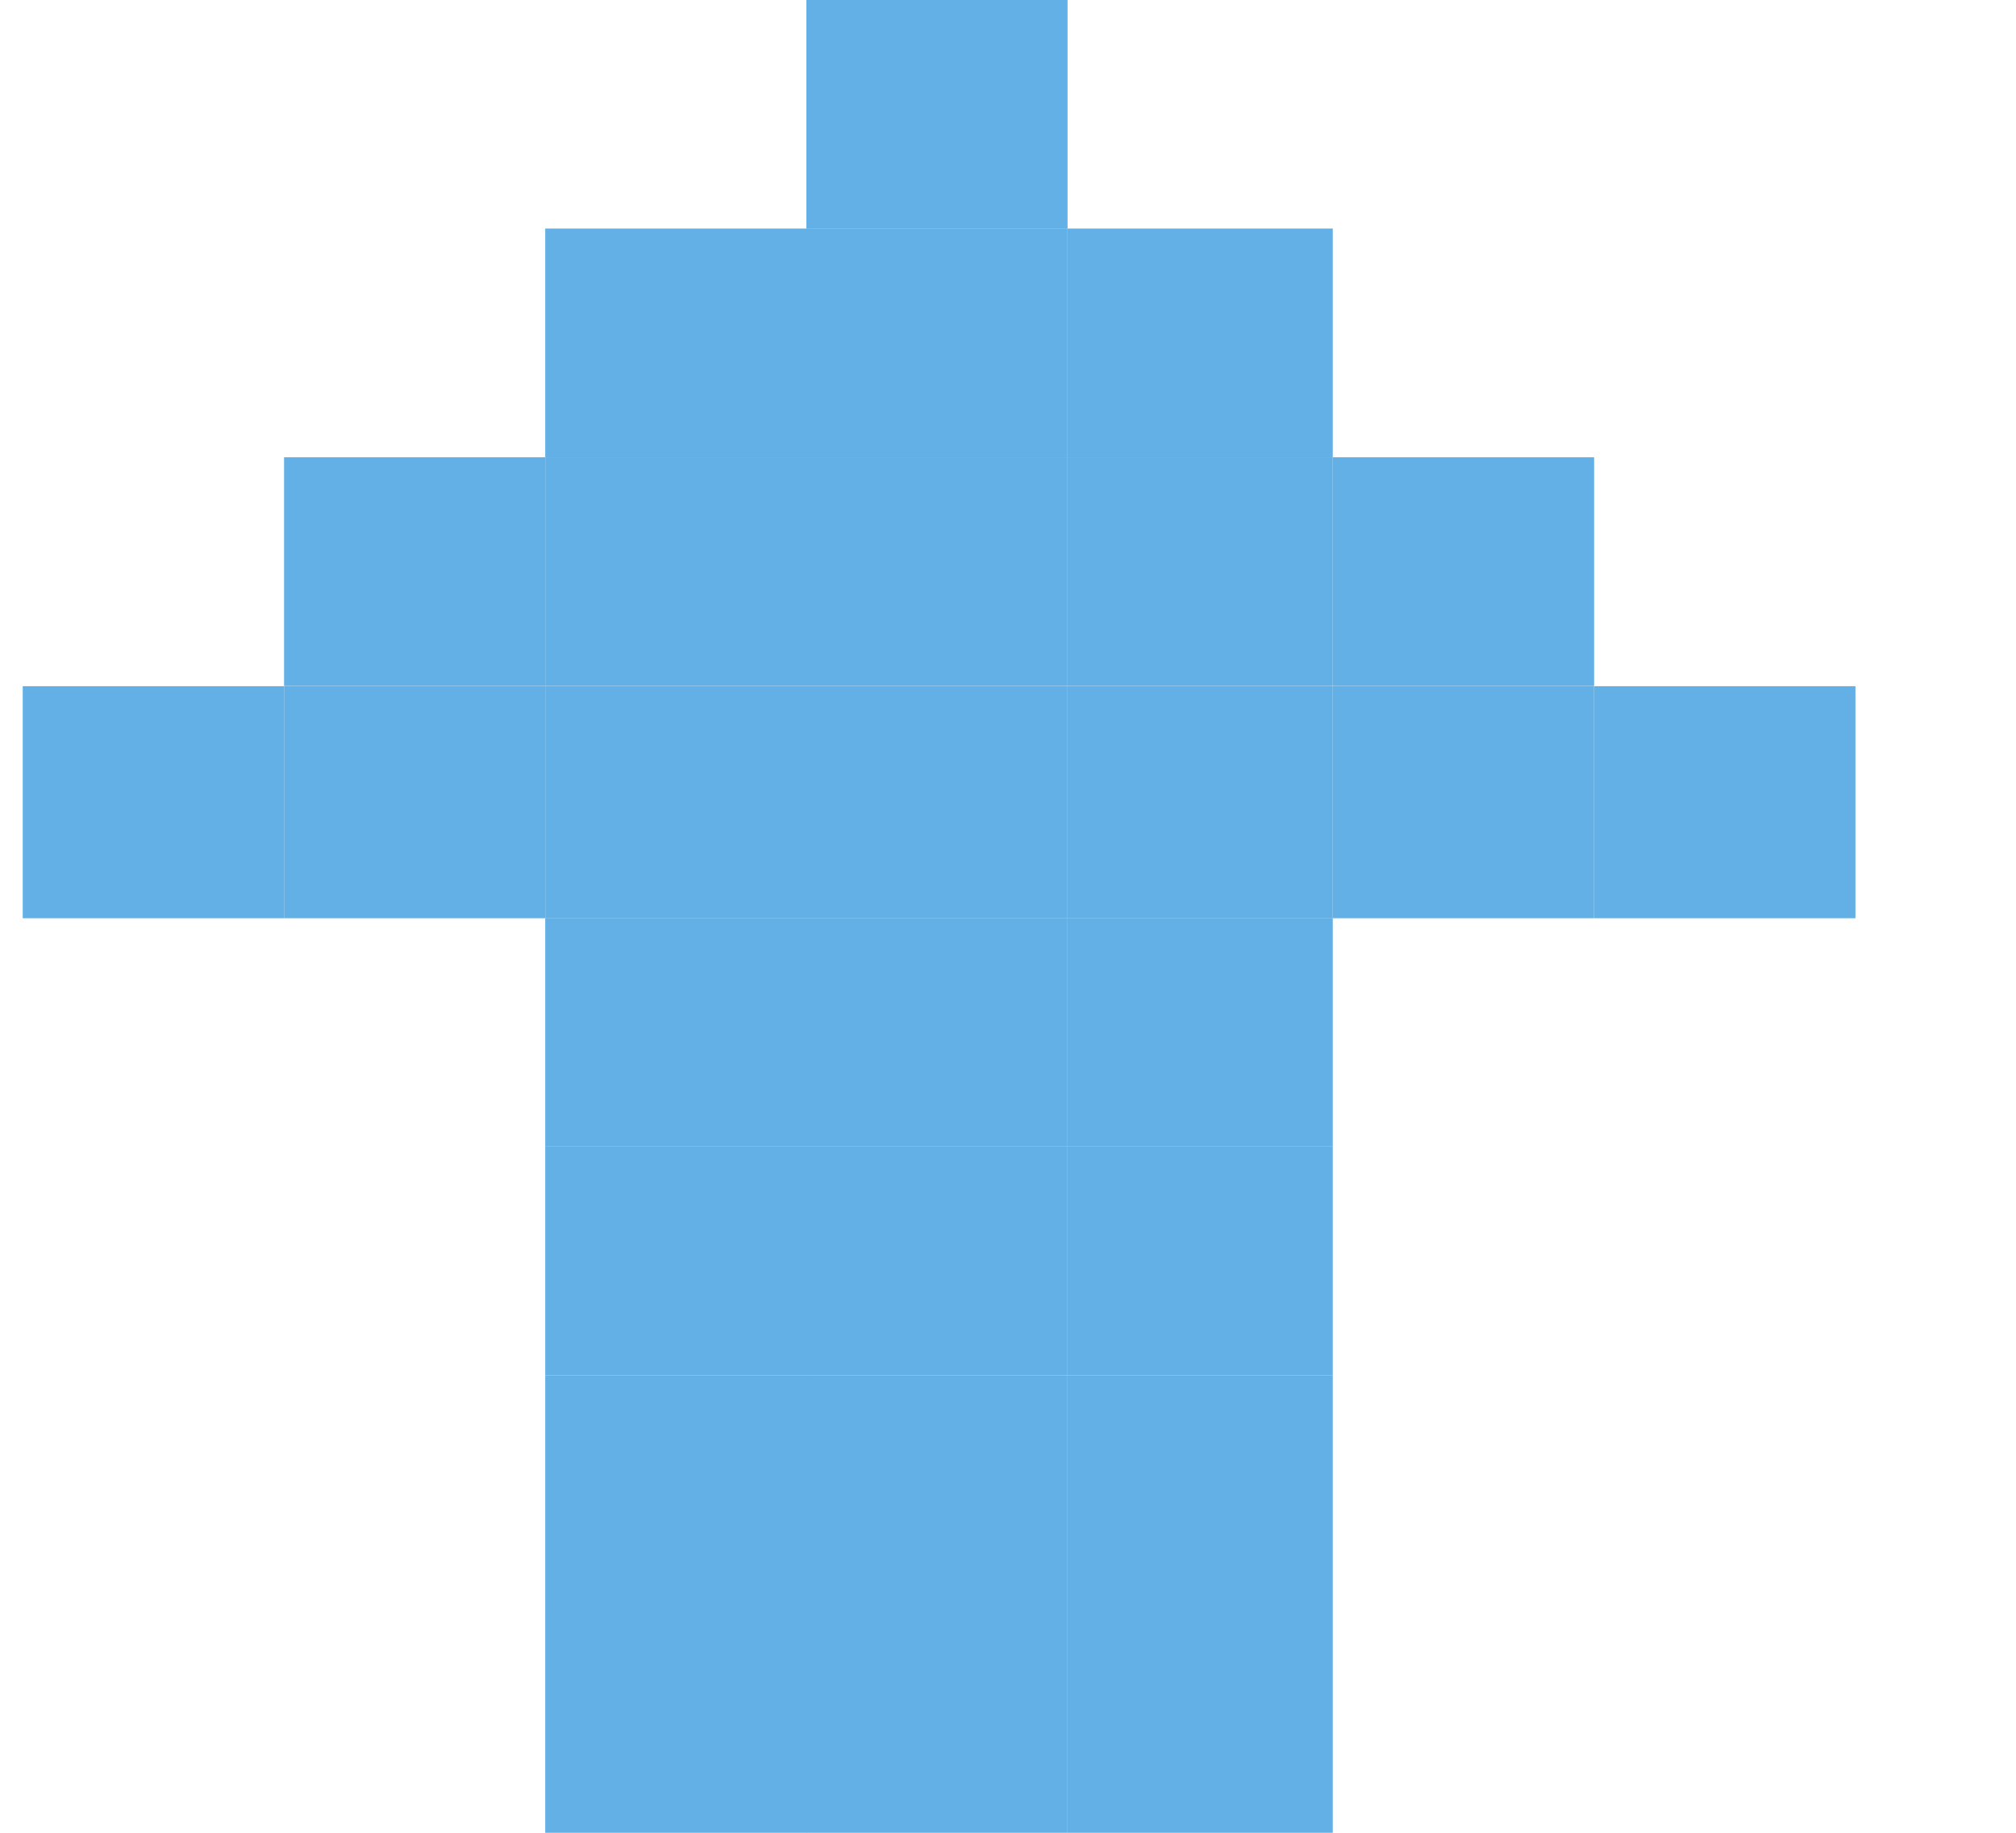 <svg width="11" height="10" viewBox="0 0 11 10" fill="none" xmlns="http://www.w3.org/2000/svg">
<path d="M10.124 3.744H8.699V5.01H10.124V3.744Z" fill="#62B0E5"/>
<path d="M8.698 3.744H7.272V5.01H8.698V3.744Z" fill="#62B0E5"/>
<path d="M8.698 2.495H7.272V3.743H8.698V2.495Z" fill="#62B0E5"/>
<path d="M7.272 8.751H5.825V10H7.272V8.751Z" fill="#62B0E5"/>
<path d="M7.272 7.505H5.825V8.752H7.272V7.505Z" fill="#62B0E5"/>
<path d="M7.272 6.256H5.825V7.505H7.272V6.256Z" fill="#62B0E5"/>
<path d="M7.272 5.009H5.825V6.256H7.272V5.009Z" fill="#62B0E5"/>
<path d="M7.272 3.744H5.825V5.01H7.272V3.744Z" fill="#62B0E5"/>
<path d="M7.272 2.495H5.825V3.743H7.272V2.495Z" fill="#62B0E5"/>
<path d="M7.272 1.247H5.825V2.495H7.272V1.247Z" fill="#62B0E5"/>
<path d="M5.825 8.751H4.4V10H5.825V8.751Z" fill="#62B0E5"/>
<path d="M5.825 7.505H4.4V8.752H5.825V7.505Z" fill="#62B0E5"/>
<path d="M5.825 6.256H4.4V7.505H5.825V6.256Z" fill="#62B0E5"/>
<path d="M5.825 5.009H4.4V6.256H5.825V5.009Z" fill="#62B0E5"/>
<path d="M5.825 3.744H4.4V5.01H5.825V3.744Z" fill="#62B0E5"/>
<path d="M5.825 2.495H4.4V3.743H5.825V2.495Z" fill="#62B0E5"/>
<path d="M5.825 1.247H4.4V2.495H5.825V1.247Z" fill="#62B0E5"/>
<path d="M5.825 0H4.4V1.248H5.825V0Z" fill="#62B0E5"/>
<path d="M4.401 8.751H2.975V10H4.401V8.751Z" fill="#62B0E5"/>
<path d="M4.401 7.505H2.975V8.752H4.401V7.505Z" fill="#62B0E5"/>
<path d="M4.401 6.256H2.975V7.505H4.401V6.256Z" fill="#62B0E5"/>
<path d="M4.401 5.009H2.975V6.256H4.401V5.009Z" fill="#62B0E5"/>
<path d="M4.401 3.744H2.975V5.01H4.401V3.744Z" fill="#62B0E5"/>
<path d="M4.401 2.495H2.975V3.743H4.401V2.495Z" fill="#62B0E5"/>
<path d="M4.401 1.247H2.975V2.495H4.401V1.247Z" fill="#62B0E5"/>
<path d="M2.975 3.744H1.55V5.01H2.975V3.744Z" fill="#62B0E5"/>
<path d="M2.975 2.495H1.55V3.743H2.975V2.495Z" fill="#62B0E5"/>
<path d="M1.55 3.744H0.124V5.01H1.55V3.744Z" fill="#62B0E5"/>
</svg>
